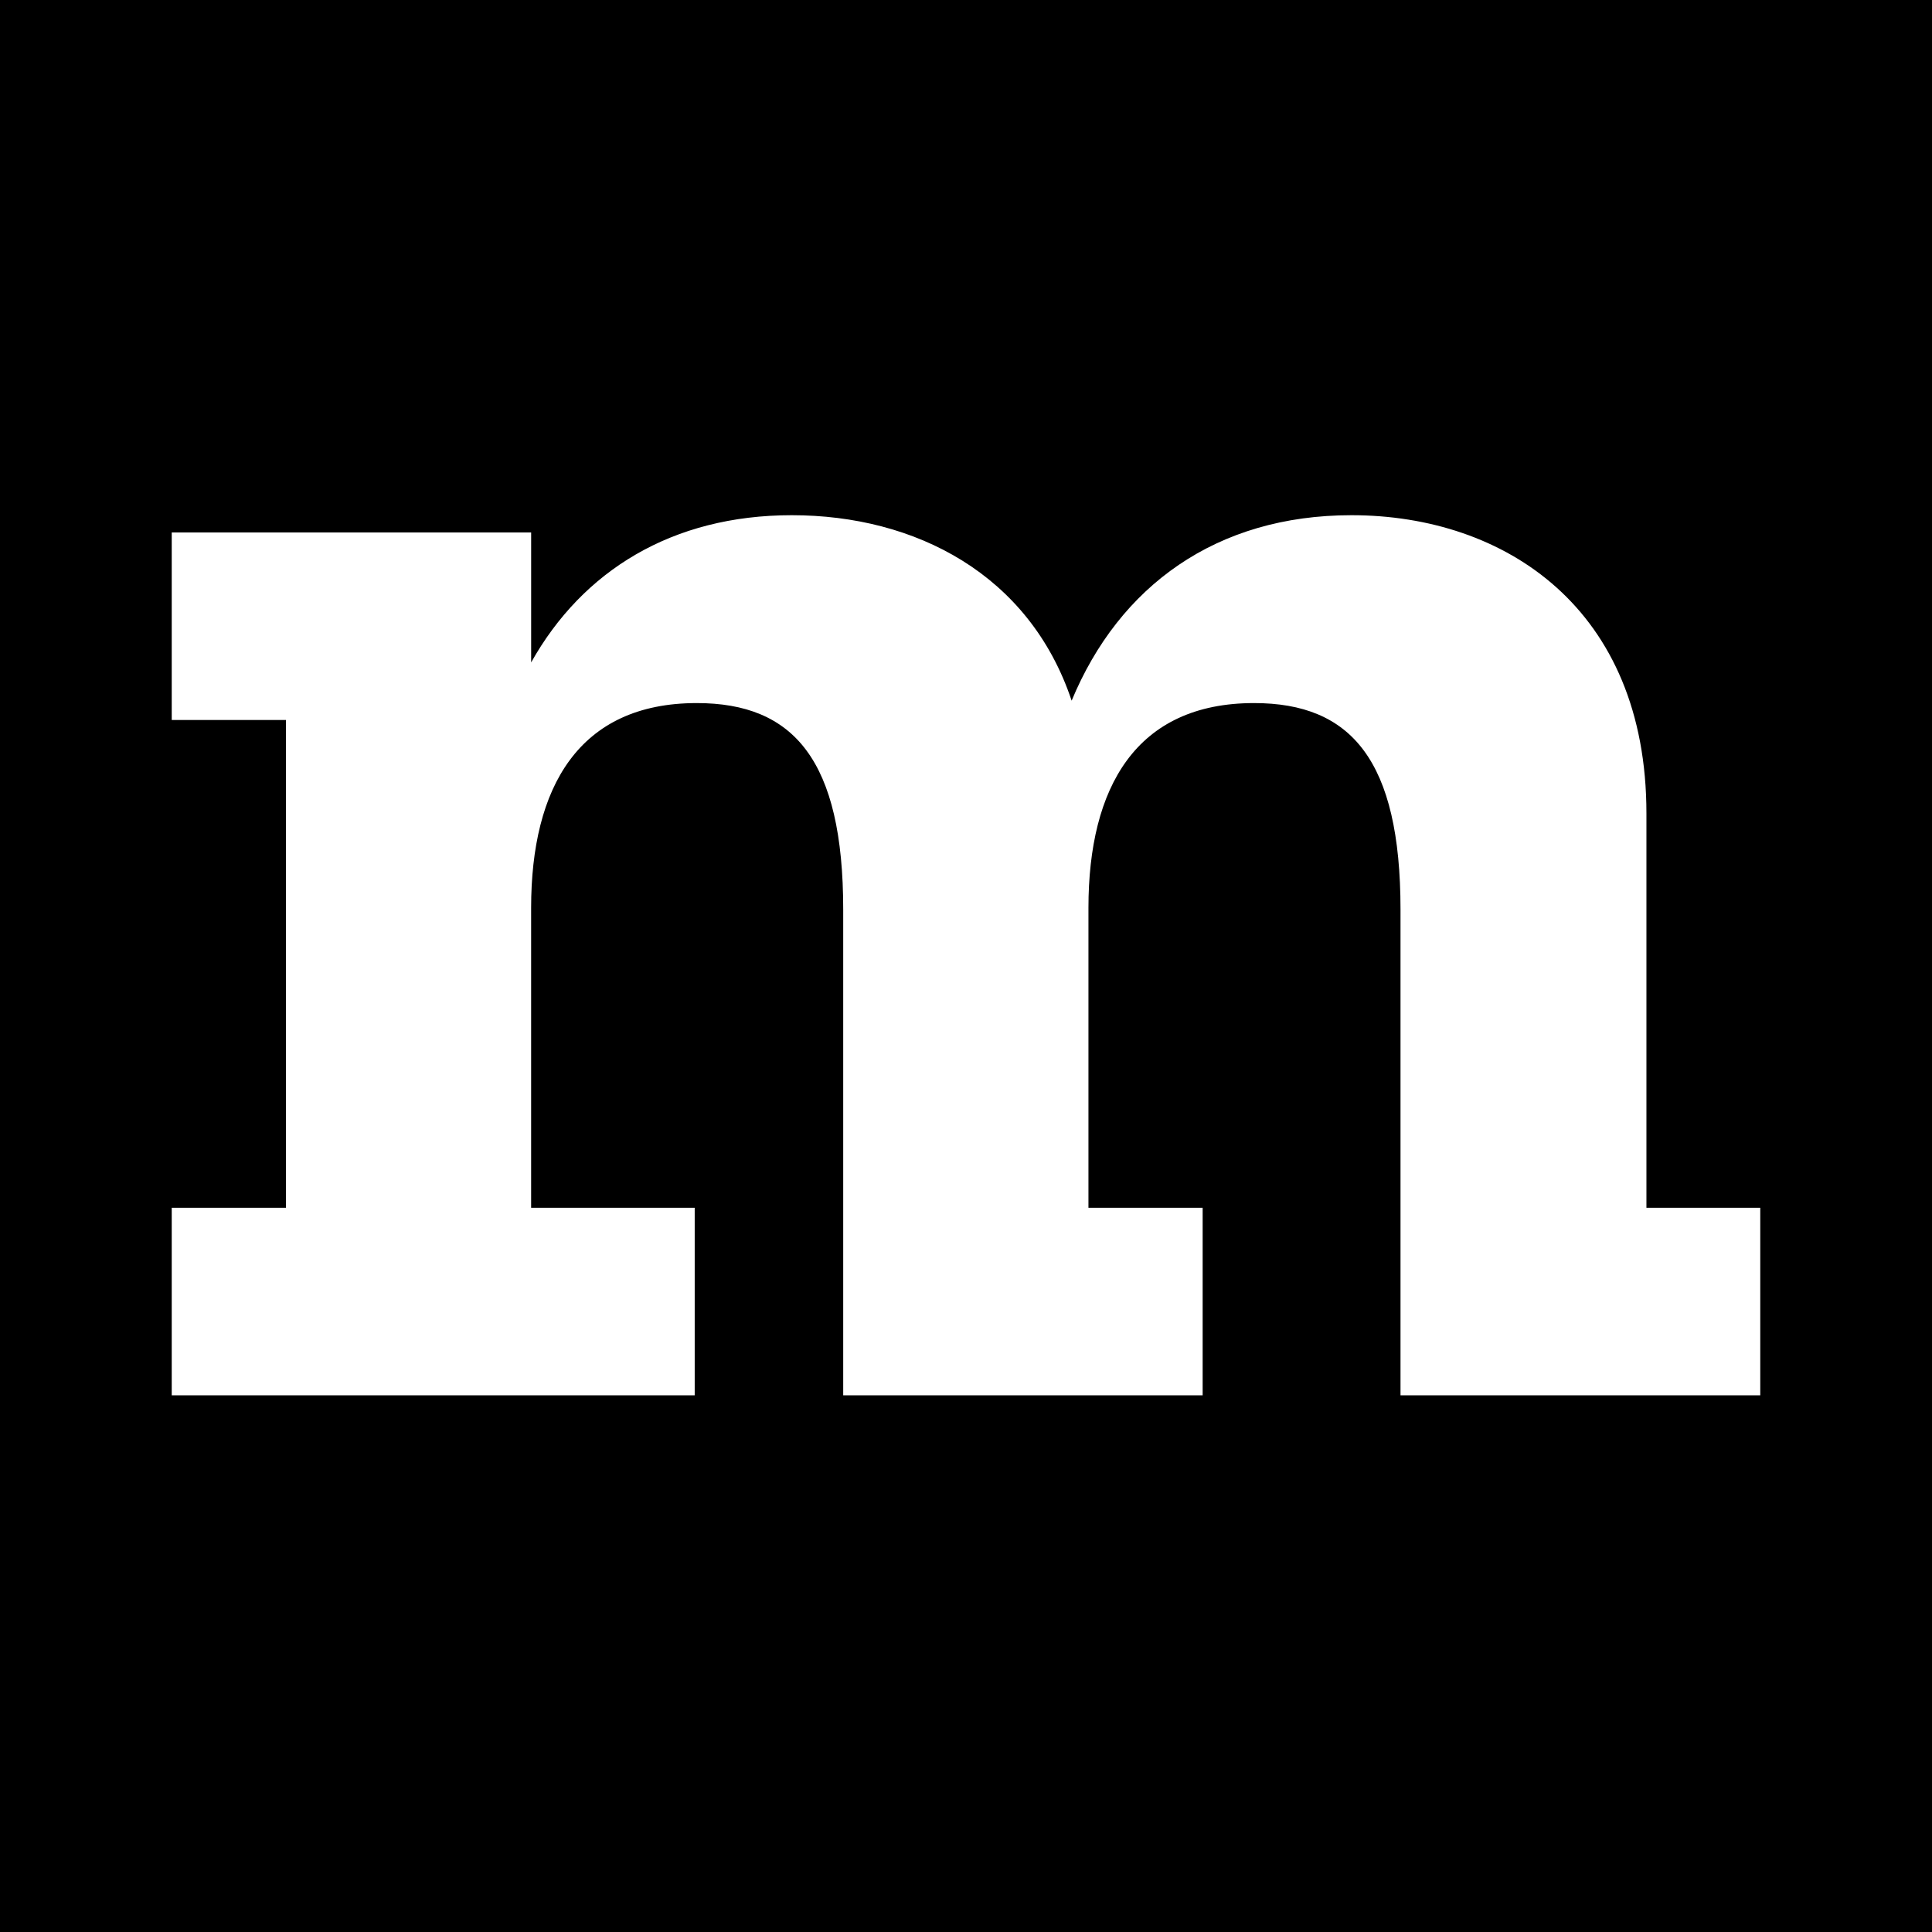 <?xml version="1.0" ?>
<svg xmlns="http://www.w3.org/2000/svg" viewBox="0 0 90 90">
	<g fill="none">
		<path fill="#000" d="M0 0h90v90H0z"/>
		<path d="M76.68 56.263H82V65H65.241V42.372c0-6.954-2.3-9.62-6.821-9.62-5.496 0-7.716 3.919-7.716 9.54v13.971h5.32V65H39.28V42.372c0-6.954-2.301-9.62-6.821-9.62-5.496 0-7.717 3.919-7.717 9.54v13.971h7.62V65H8v-8.737h5.32V33.54H8v-8.737h16.743v6.055C27.14 26.587 31.31 24 36.885 24c5.767 0 11.071 2.762 13.036 8.64C52.14 27.293 56.662 24 62.957 24c7.172 0 13.74 4.368 13.74 13.891v18.372h-.017Z" fill="#FFF"/>
	</g>
</svg>